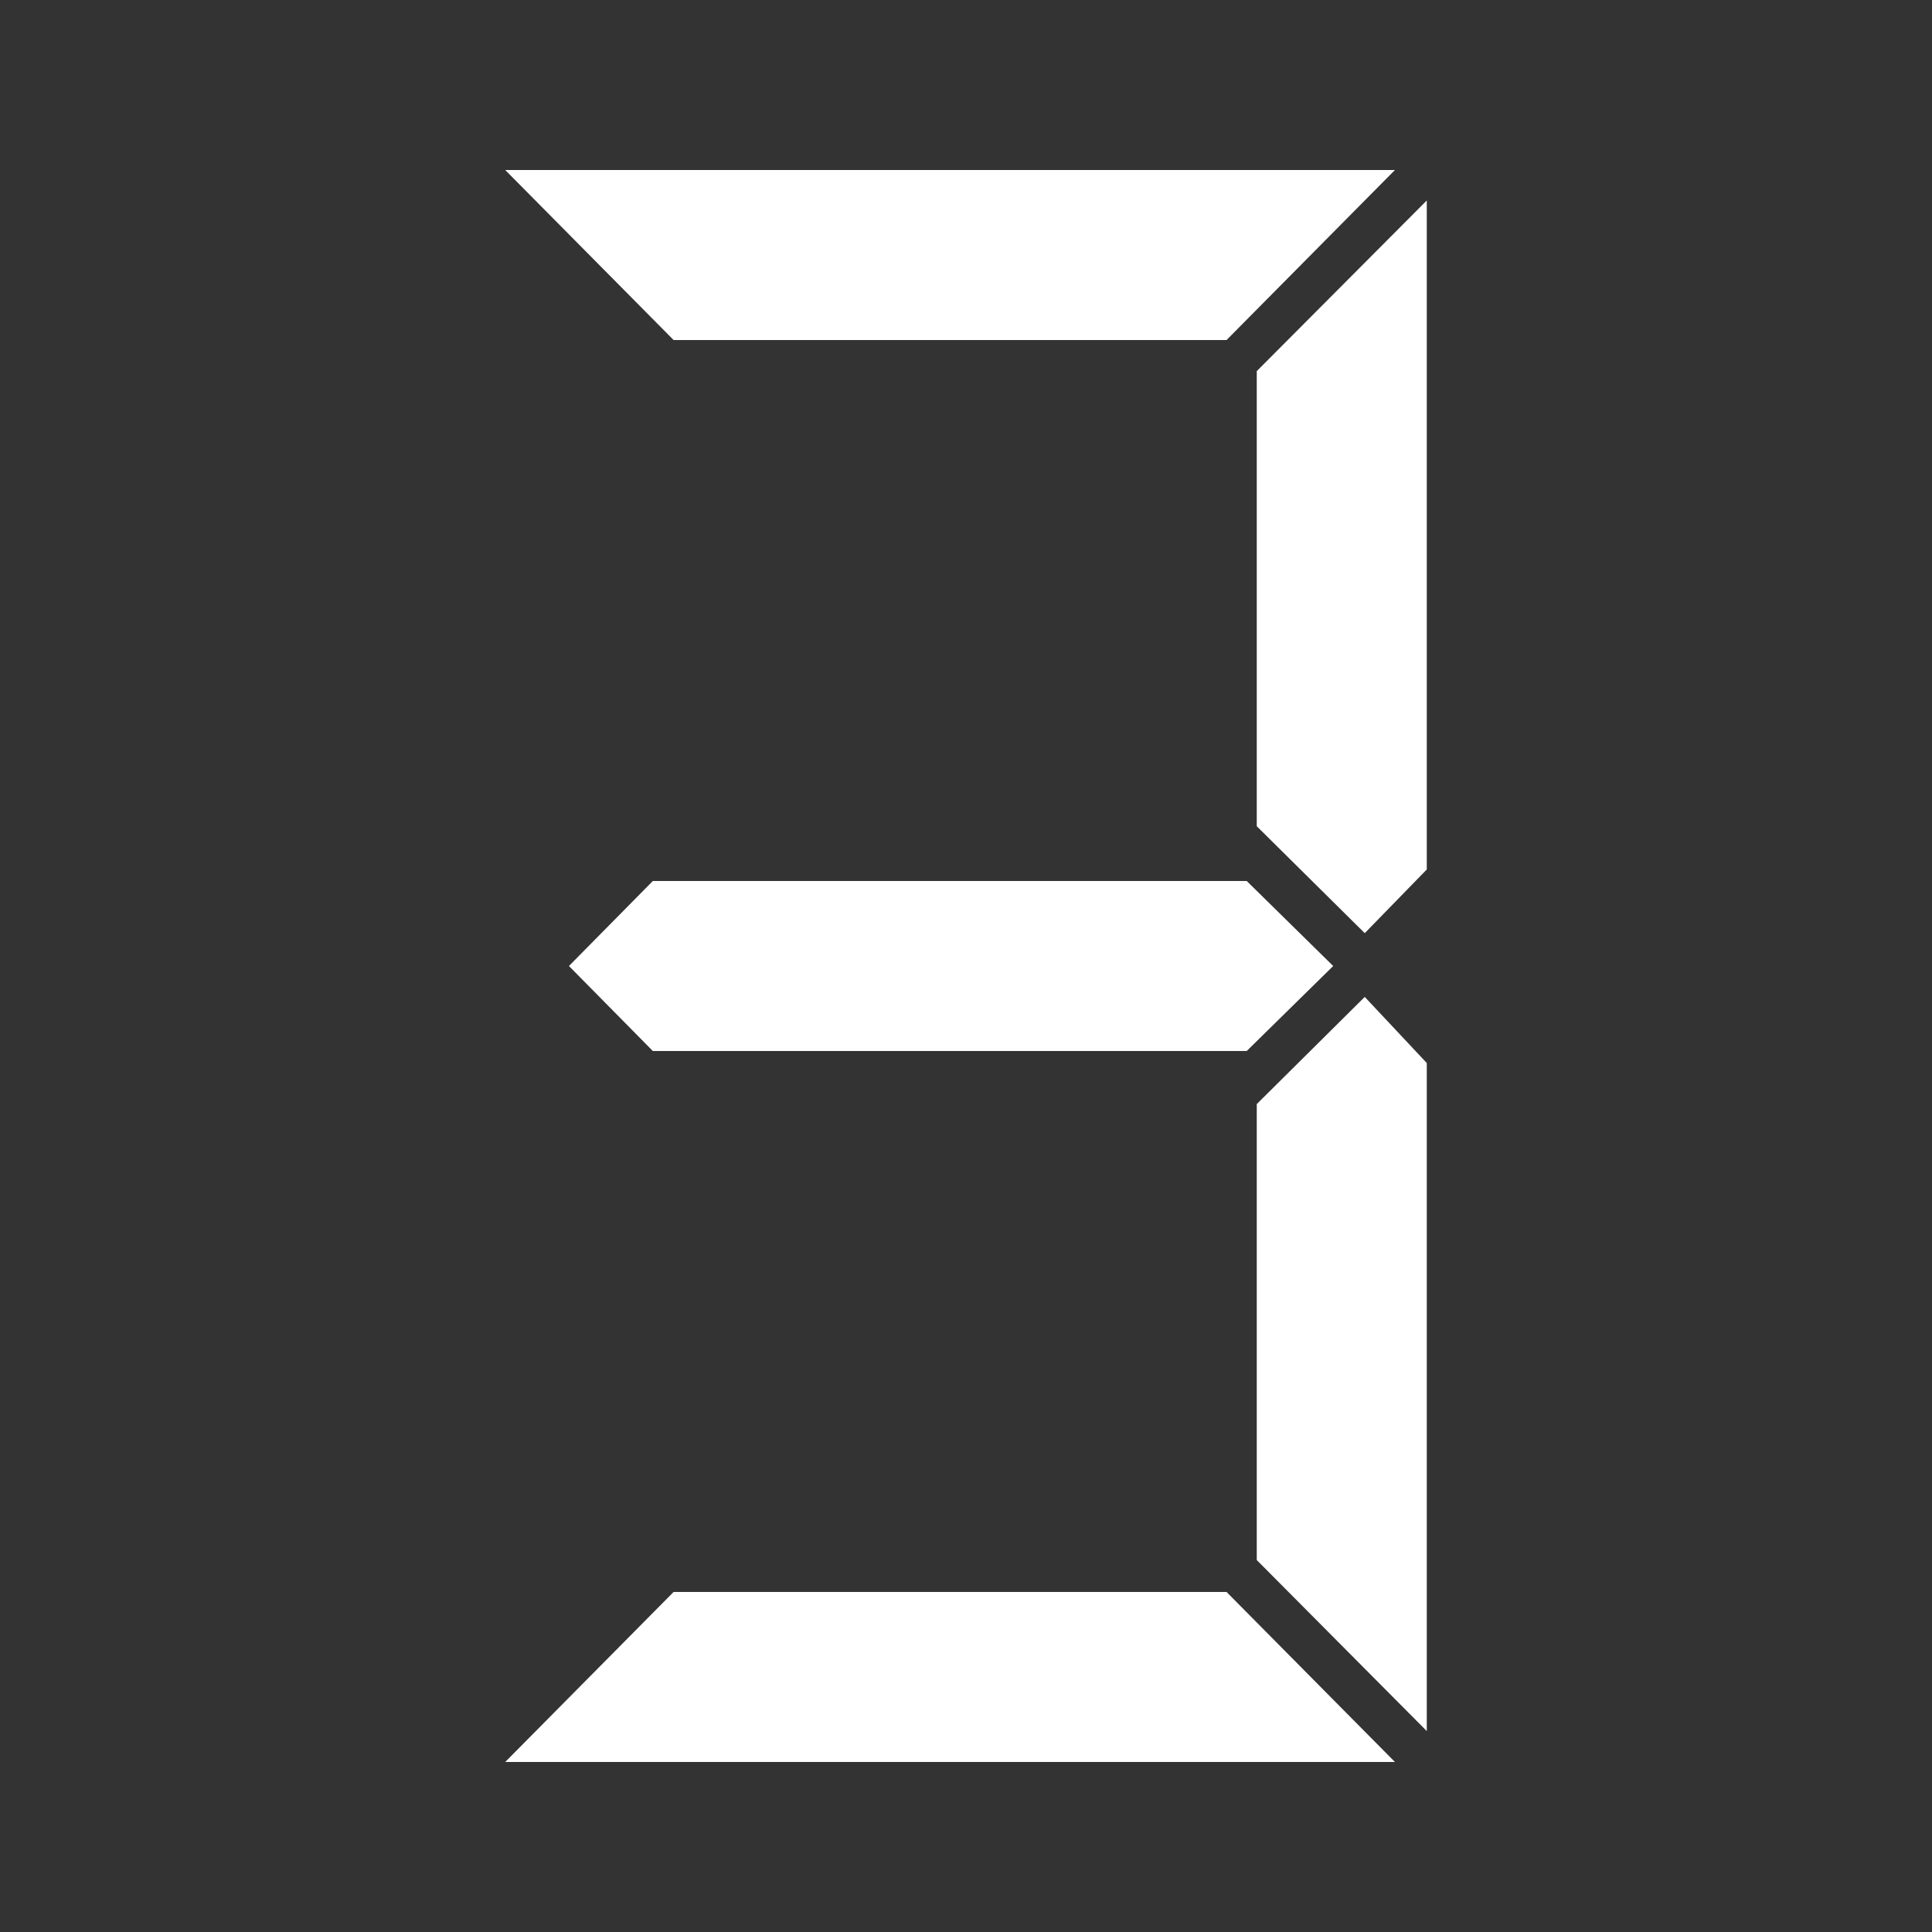 <?xml version="1.0" encoding="utf-8"?>
<!-- Generator: Adobe Illustrator 16.0.0, SVG Export Plug-In . SVG Version: 6.00 Build 0)  -->
<!DOCTYPE svg PUBLIC "-//W3C//DTD SVG 1.1//EN" "http://www.w3.org/Graphics/SVG/1.1/DTD/svg11.dtd">
<svg version="1.1" xmlns="http://www.w3.org/2000/svg" xmlns:xlink="http://www.w3.org/1999/xlink" x="0px" y="0px" width="1000px"
	 height="1000px" viewBox="0 0 1000 1000" enable-background="new 0 0 1000 1000" xml:space="preserve">
<rect x="0" y="0" width="1000" height="1000" fill="#333333" stroke="none"/>
<g id="Layer_2" display="none">
	<rect x="-2040" y="-1020" display="inline" fill="#7C7C7C" width="3040" height="3040"/>
</g>
<g id="Layer_1">
	<g>
		<g>
			<path fill="#FFFFFF" d="M722.016,88l-87.156,88H348.656L261.5,88H722.016z M722.016,912H261.5l87.156-88h286.203L722.016,912z
				 M645.297,456l44.766,44l-44.766,44H337.906l-43.422-44l43.422-44H645.297z M650.5,427.656V192.094l88-88.328v346.266
				L706.391,483L650.5,427.656z M738.5,550.219V896l-88-88.516V571.469L706.391,516L738.5,550.219z"/>
		</g>
	</g>
</g>
<g id="Layer_3" display="none">
</g>
</svg>
